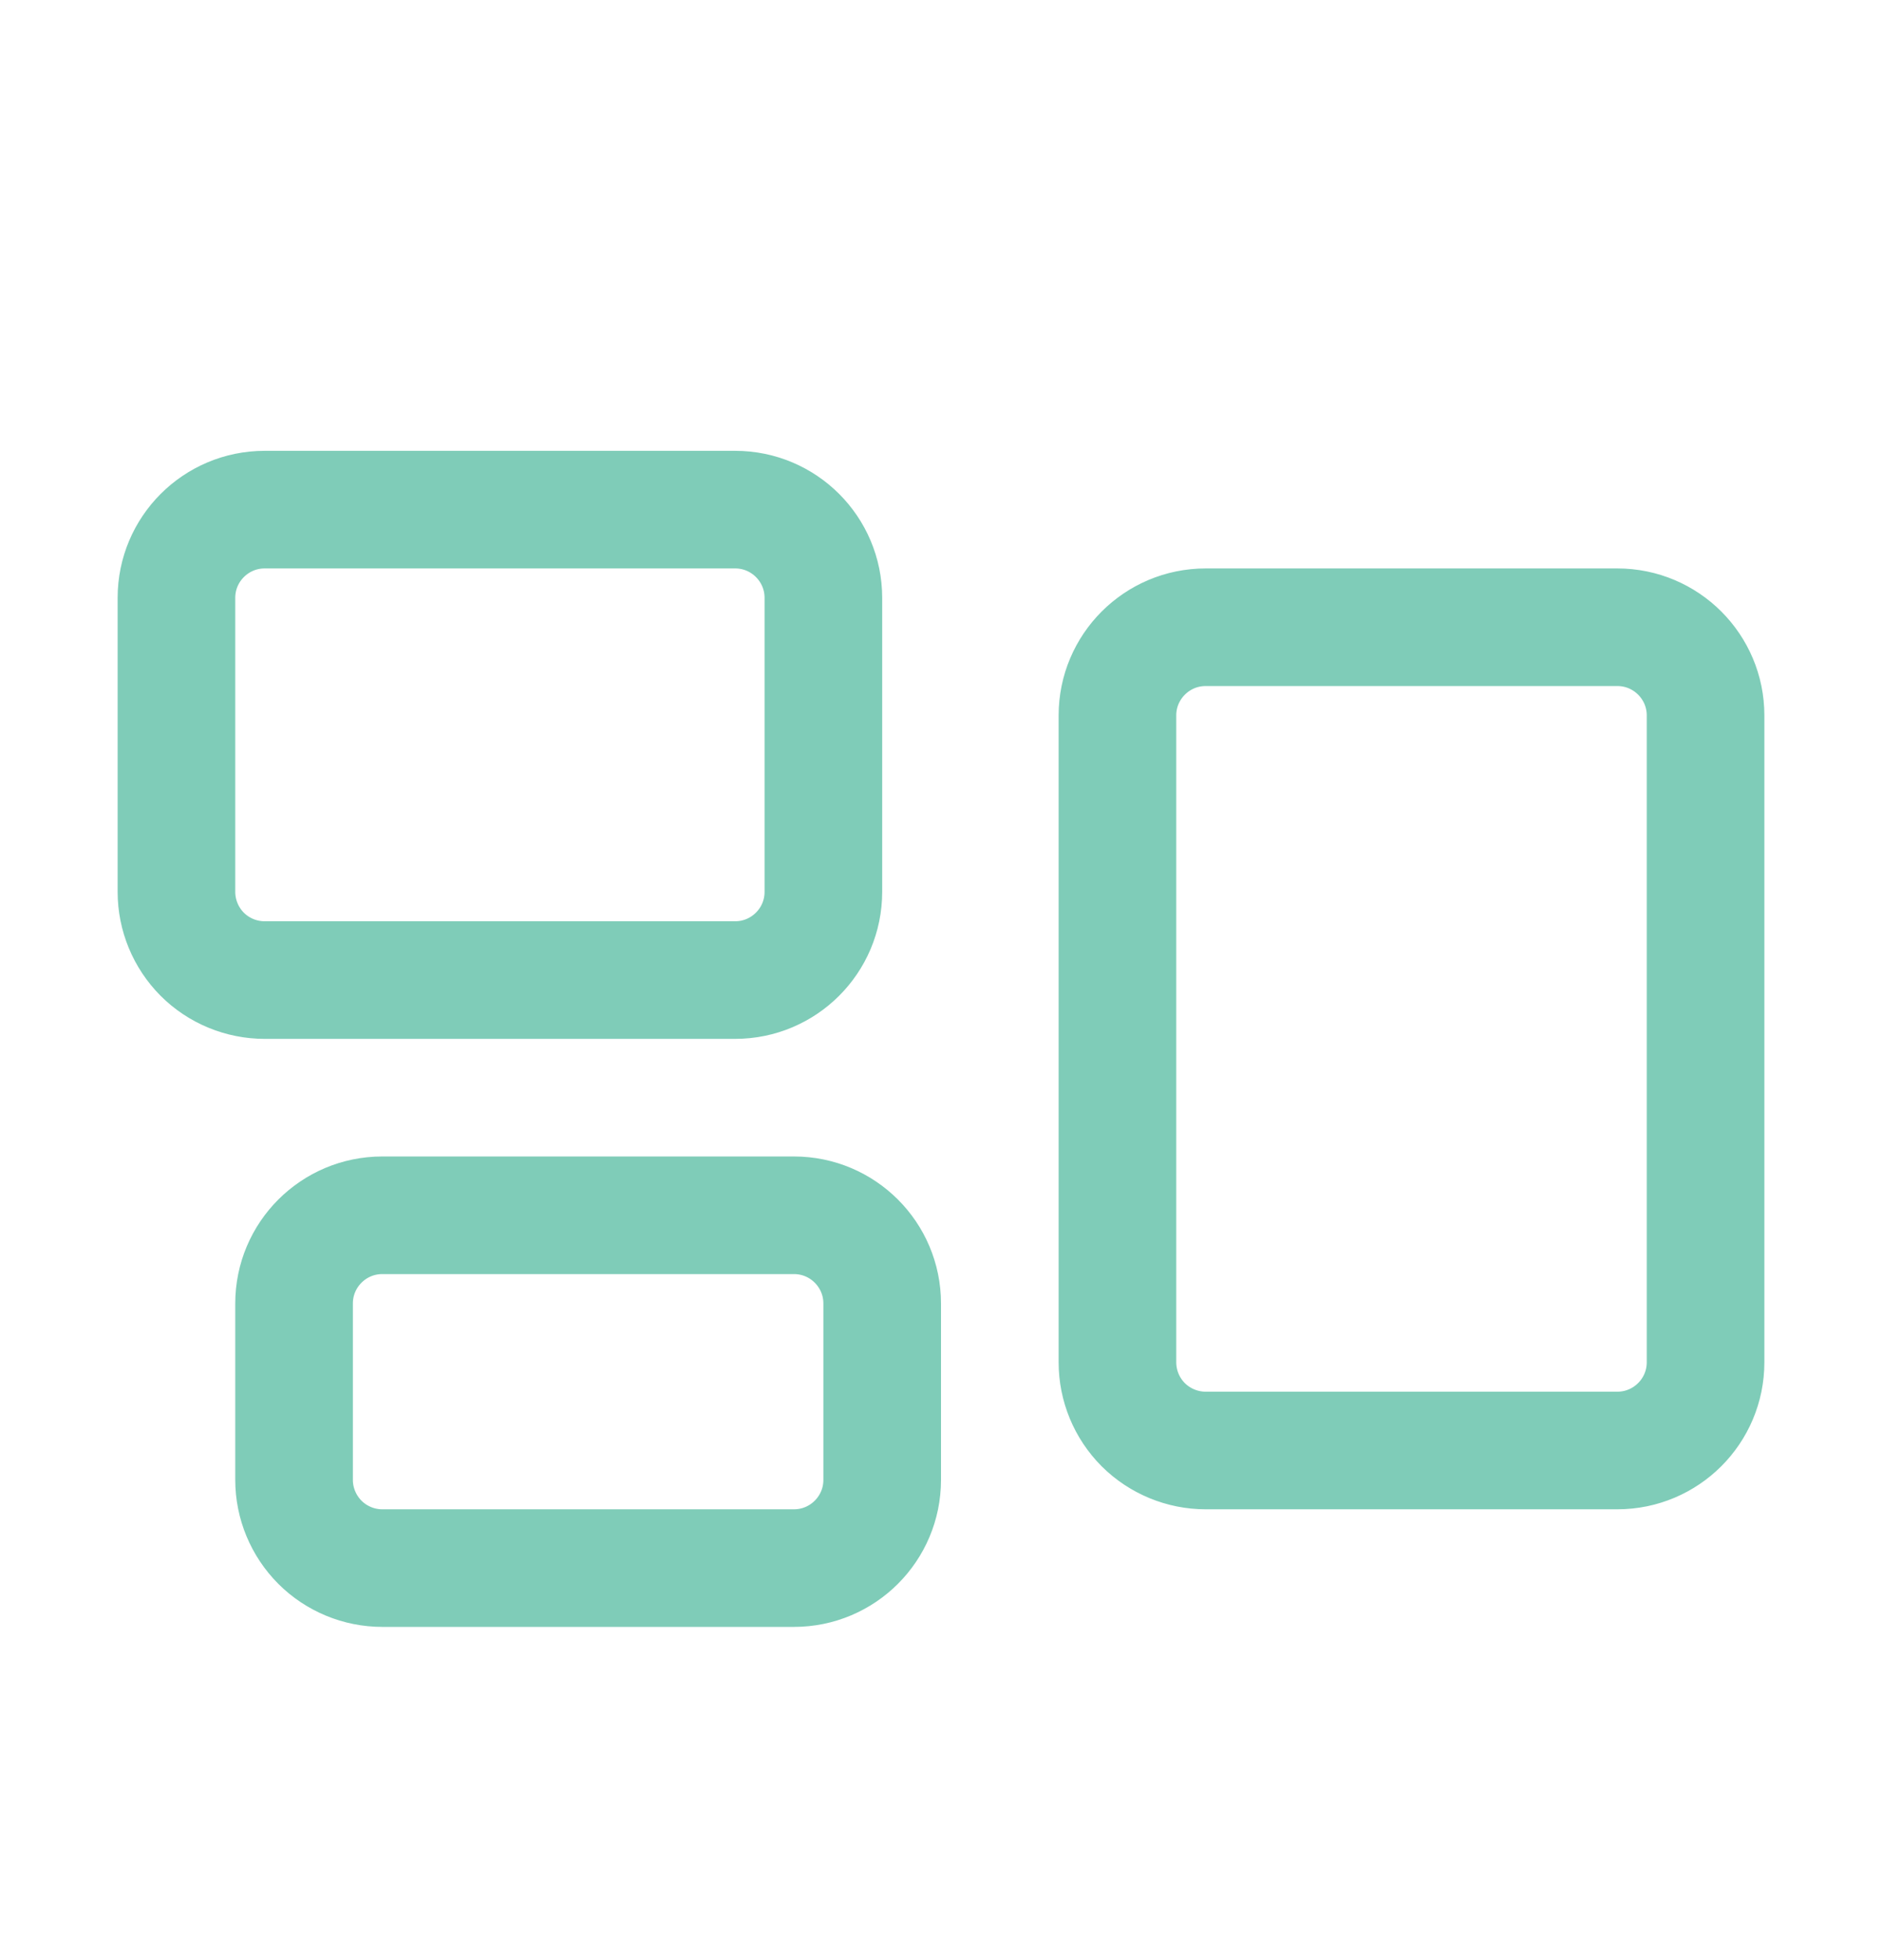 <svg width="24" height="25" viewBox="0 0 24 25" fill="none" xmlns="http://www.w3.org/2000/svg">
<path d="M2.25 7.625C2.25 7.004 2.754 6.5 3.375 6.5H9.375C9.996 6.5 10.5 7.004 10.5 7.625V11.375C10.5 11.996 9.996 12.5 9.375 12.5H3.375C3.077 12.5 2.79 12.382 2.579 12.171C2.369 11.96 2.25 11.673 2.25 11.375V7.625ZM14.25 9.125C14.25 8.504 14.754 8 15.375 8H20.625C21.246 8 21.75 8.504 21.75 9.125V17.375C21.75 17.996 21.246 18.5 20.625 18.5H15.375C15.077 18.5 14.79 18.381 14.579 18.171C14.368 17.959 14.25 17.673 14.25 17.375V9.125ZM3.75 16.625C3.75 16.004 4.254 15.5 4.875 15.5H10.125C10.746 15.5 11.25 16.004 11.25 16.625V18.875C11.25 19.496 10.746 20 10.125 20H4.875C4.577 20 4.29 19.881 4.08 19.671C3.869 19.459 3.75 19.173 3.75 18.875V16.625Z" stroke="#7FCCB8" stroke-width="1.5" stroke-linecap="round" stroke-linejoin="round"/>
</svg>
